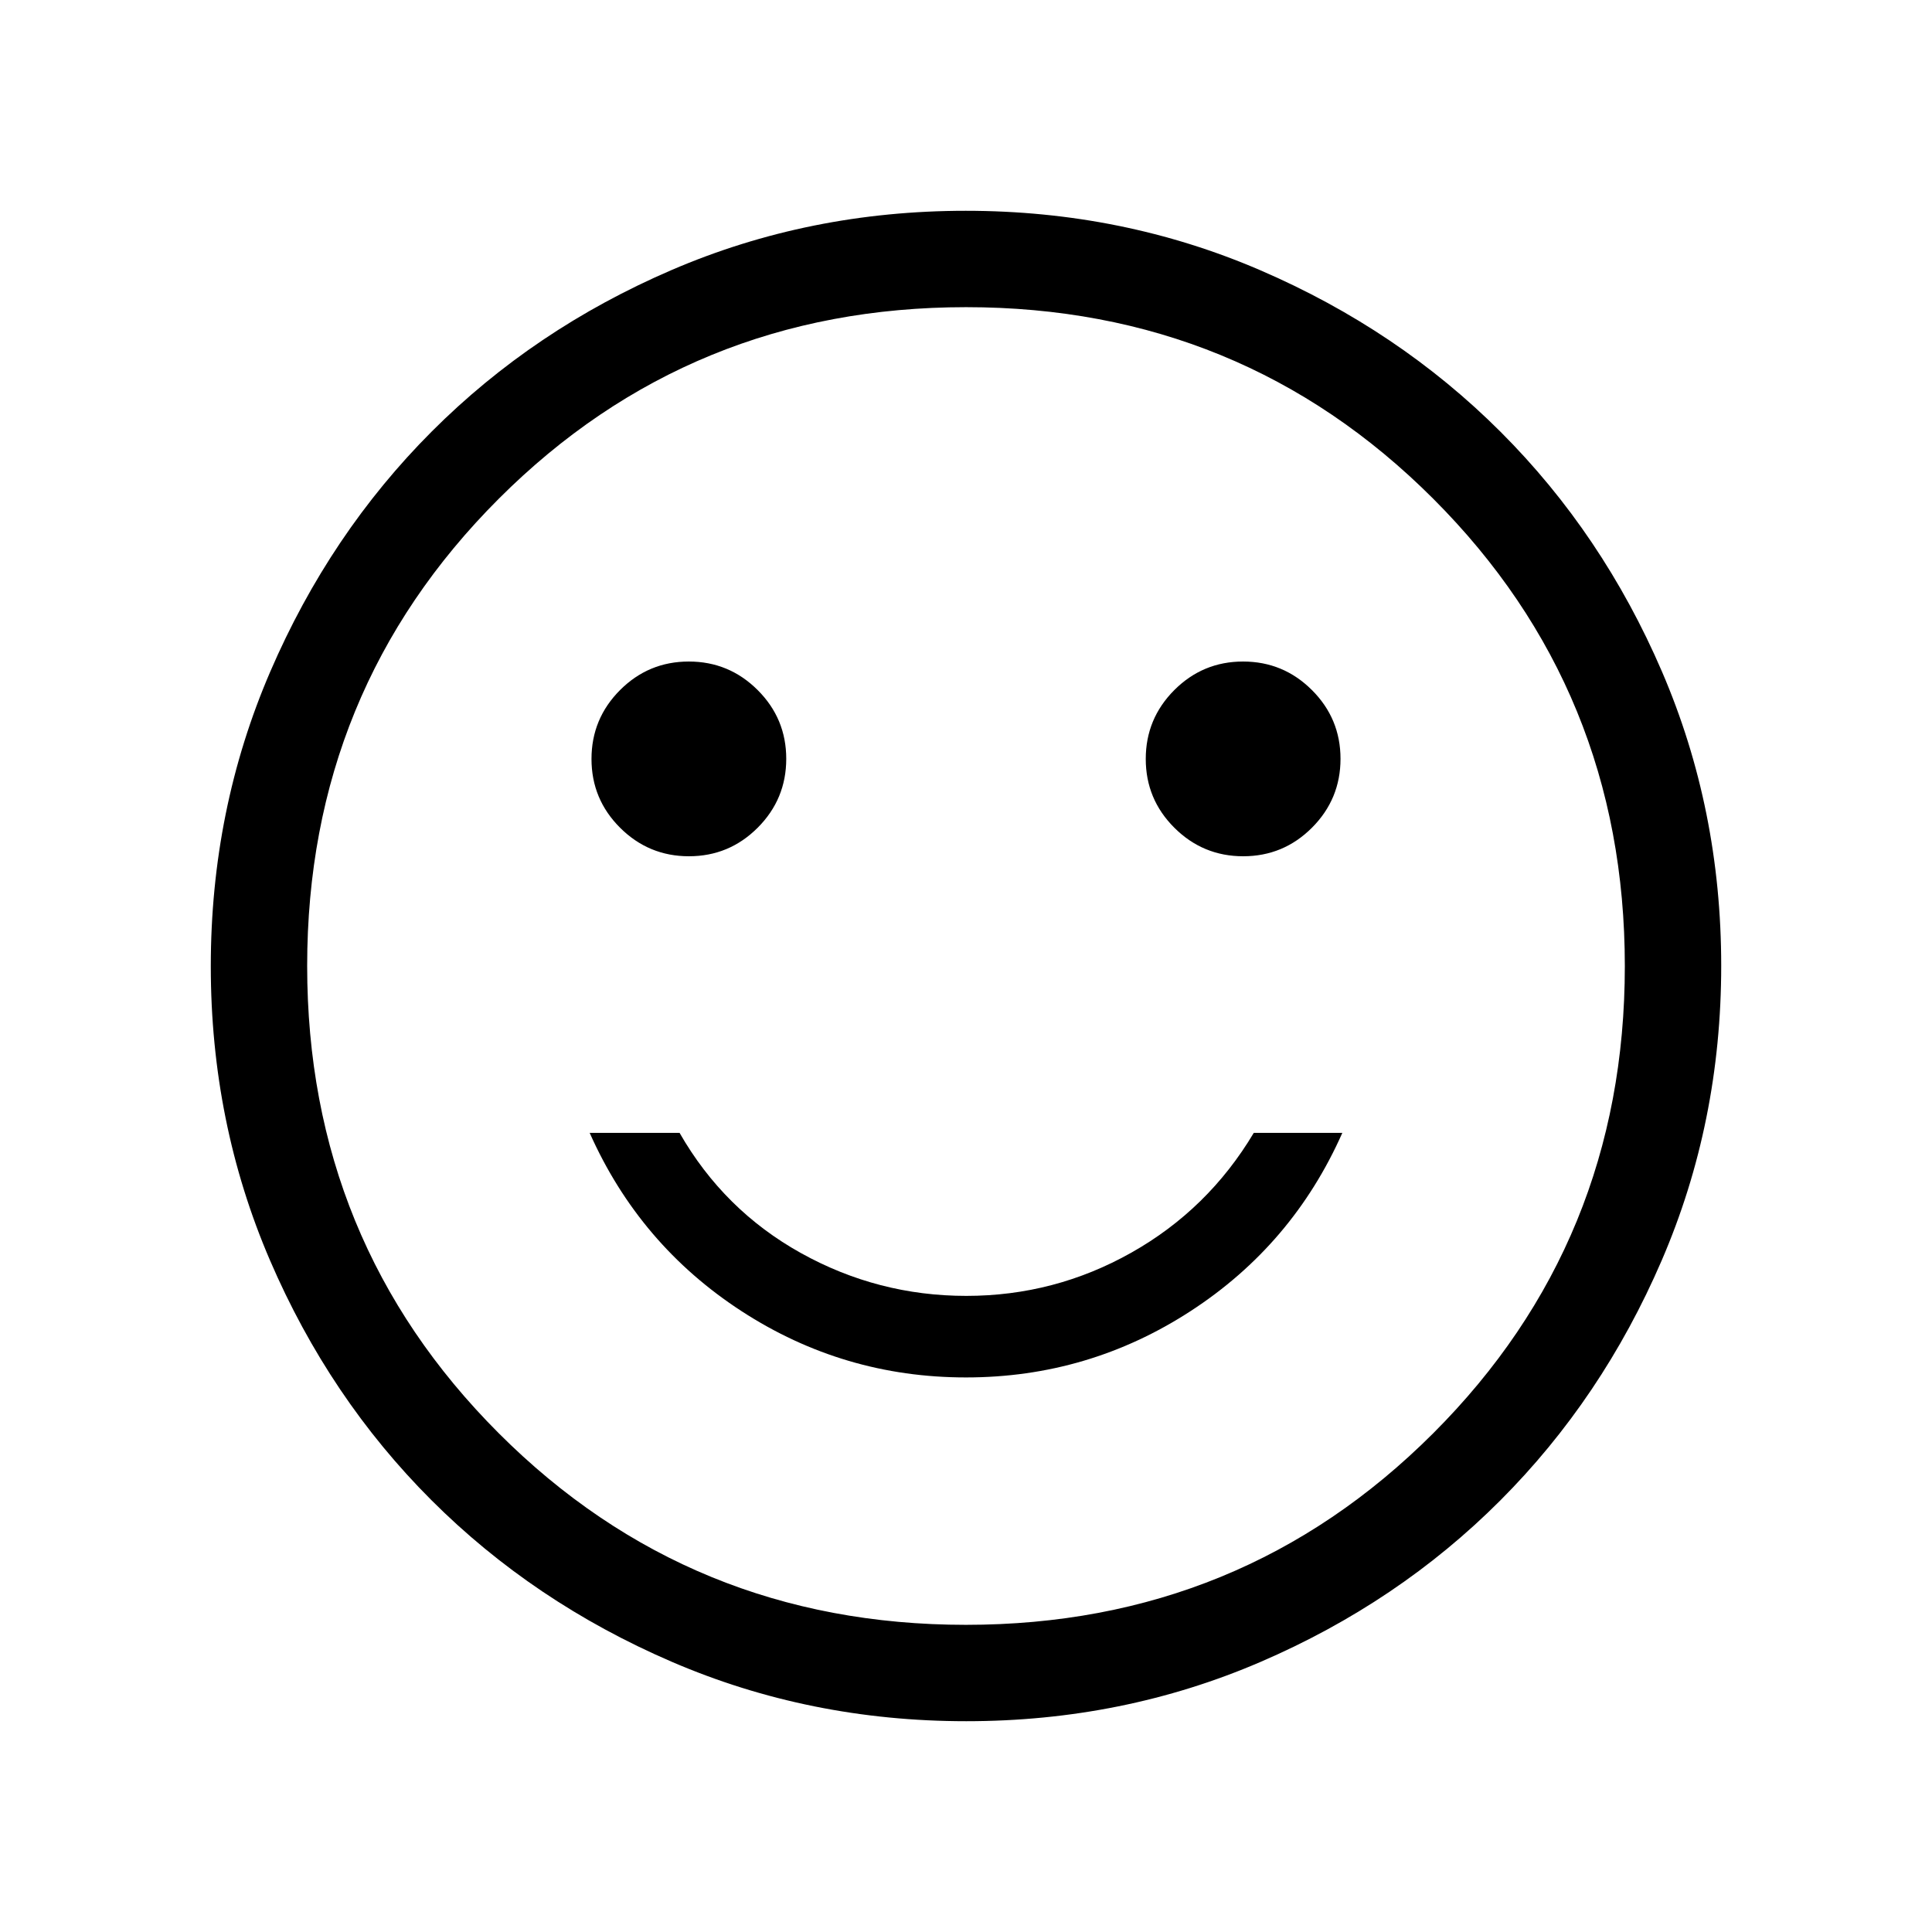 <svg xmlns="http://www.w3.org/2000/svg" height="40" viewBox="0 -960 960 960" width="40"><path d="M617.74-534.53q20 0 34.18-14.2 14.17-14.21 14.17-34.22 0-20-14.21-34.17-14.21-14.17-34.21-14.17t-34.18 14.2q-14.17 14.21-14.17 34.21 0 20.01 14.21 34.18 14.21 14.17 34.21 14.17Zm-275.41 0q20 0 34.18-14.2 14.17-14.21 14.17-34.22 0-20-14.21-34.17-14.21-14.17-34.21-14.17t-34.18 14.2q-14.17 14.21-14.17 34.21 0 20.01 14.21 34.18 14.21 14.17 34.21 14.17ZM480-275.56q60.87 0 111.61-32.97 50.75-32.97 75.39-88.56h-44q-22.67 38.01-60.81 59.51t-82.04 21.5q-43.9 0-82.19-21.29-38.29-21.3-60.29-59.72H293q24.72 55.59 75.42 88.56 50.71 32.97 111.58 32.97Zm.13 170.82q-77.86 0-146.44-29.57-68.59-29.58-119.32-80.27-50.73-50.69-80.18-119.1-29.45-68.41-29.45-146.19 0-77.86 29.57-146.44 29.58-68.59 80.27-119.32 50.69-50.73 119.1-80.18 68.41-29.45 146.19-29.45 77.86 0 146.44 29.57 68.59 29.58 119.32 80.27 50.73 50.69 80.18 119.1 29.45 68.41 29.45 146.19 0 77.86-29.57 146.44-29.58 68.59-80.27 119.32-50.69 50.73-119.1 80.18-68.41 29.45-146.19 29.45ZM480-480Zm-.04 327.37q136.97 0 232.19-95.18 95.22-95.19 95.22-232.15 0-136.97-95.18-232.19-95.19-95.22-232.15-95.22-136.97 0-232.19 95.18-95.22 95.19-95.22 232.15 0 136.97 95.18 232.19 95.19 95.22 232.15 95.22Z"/></svg>